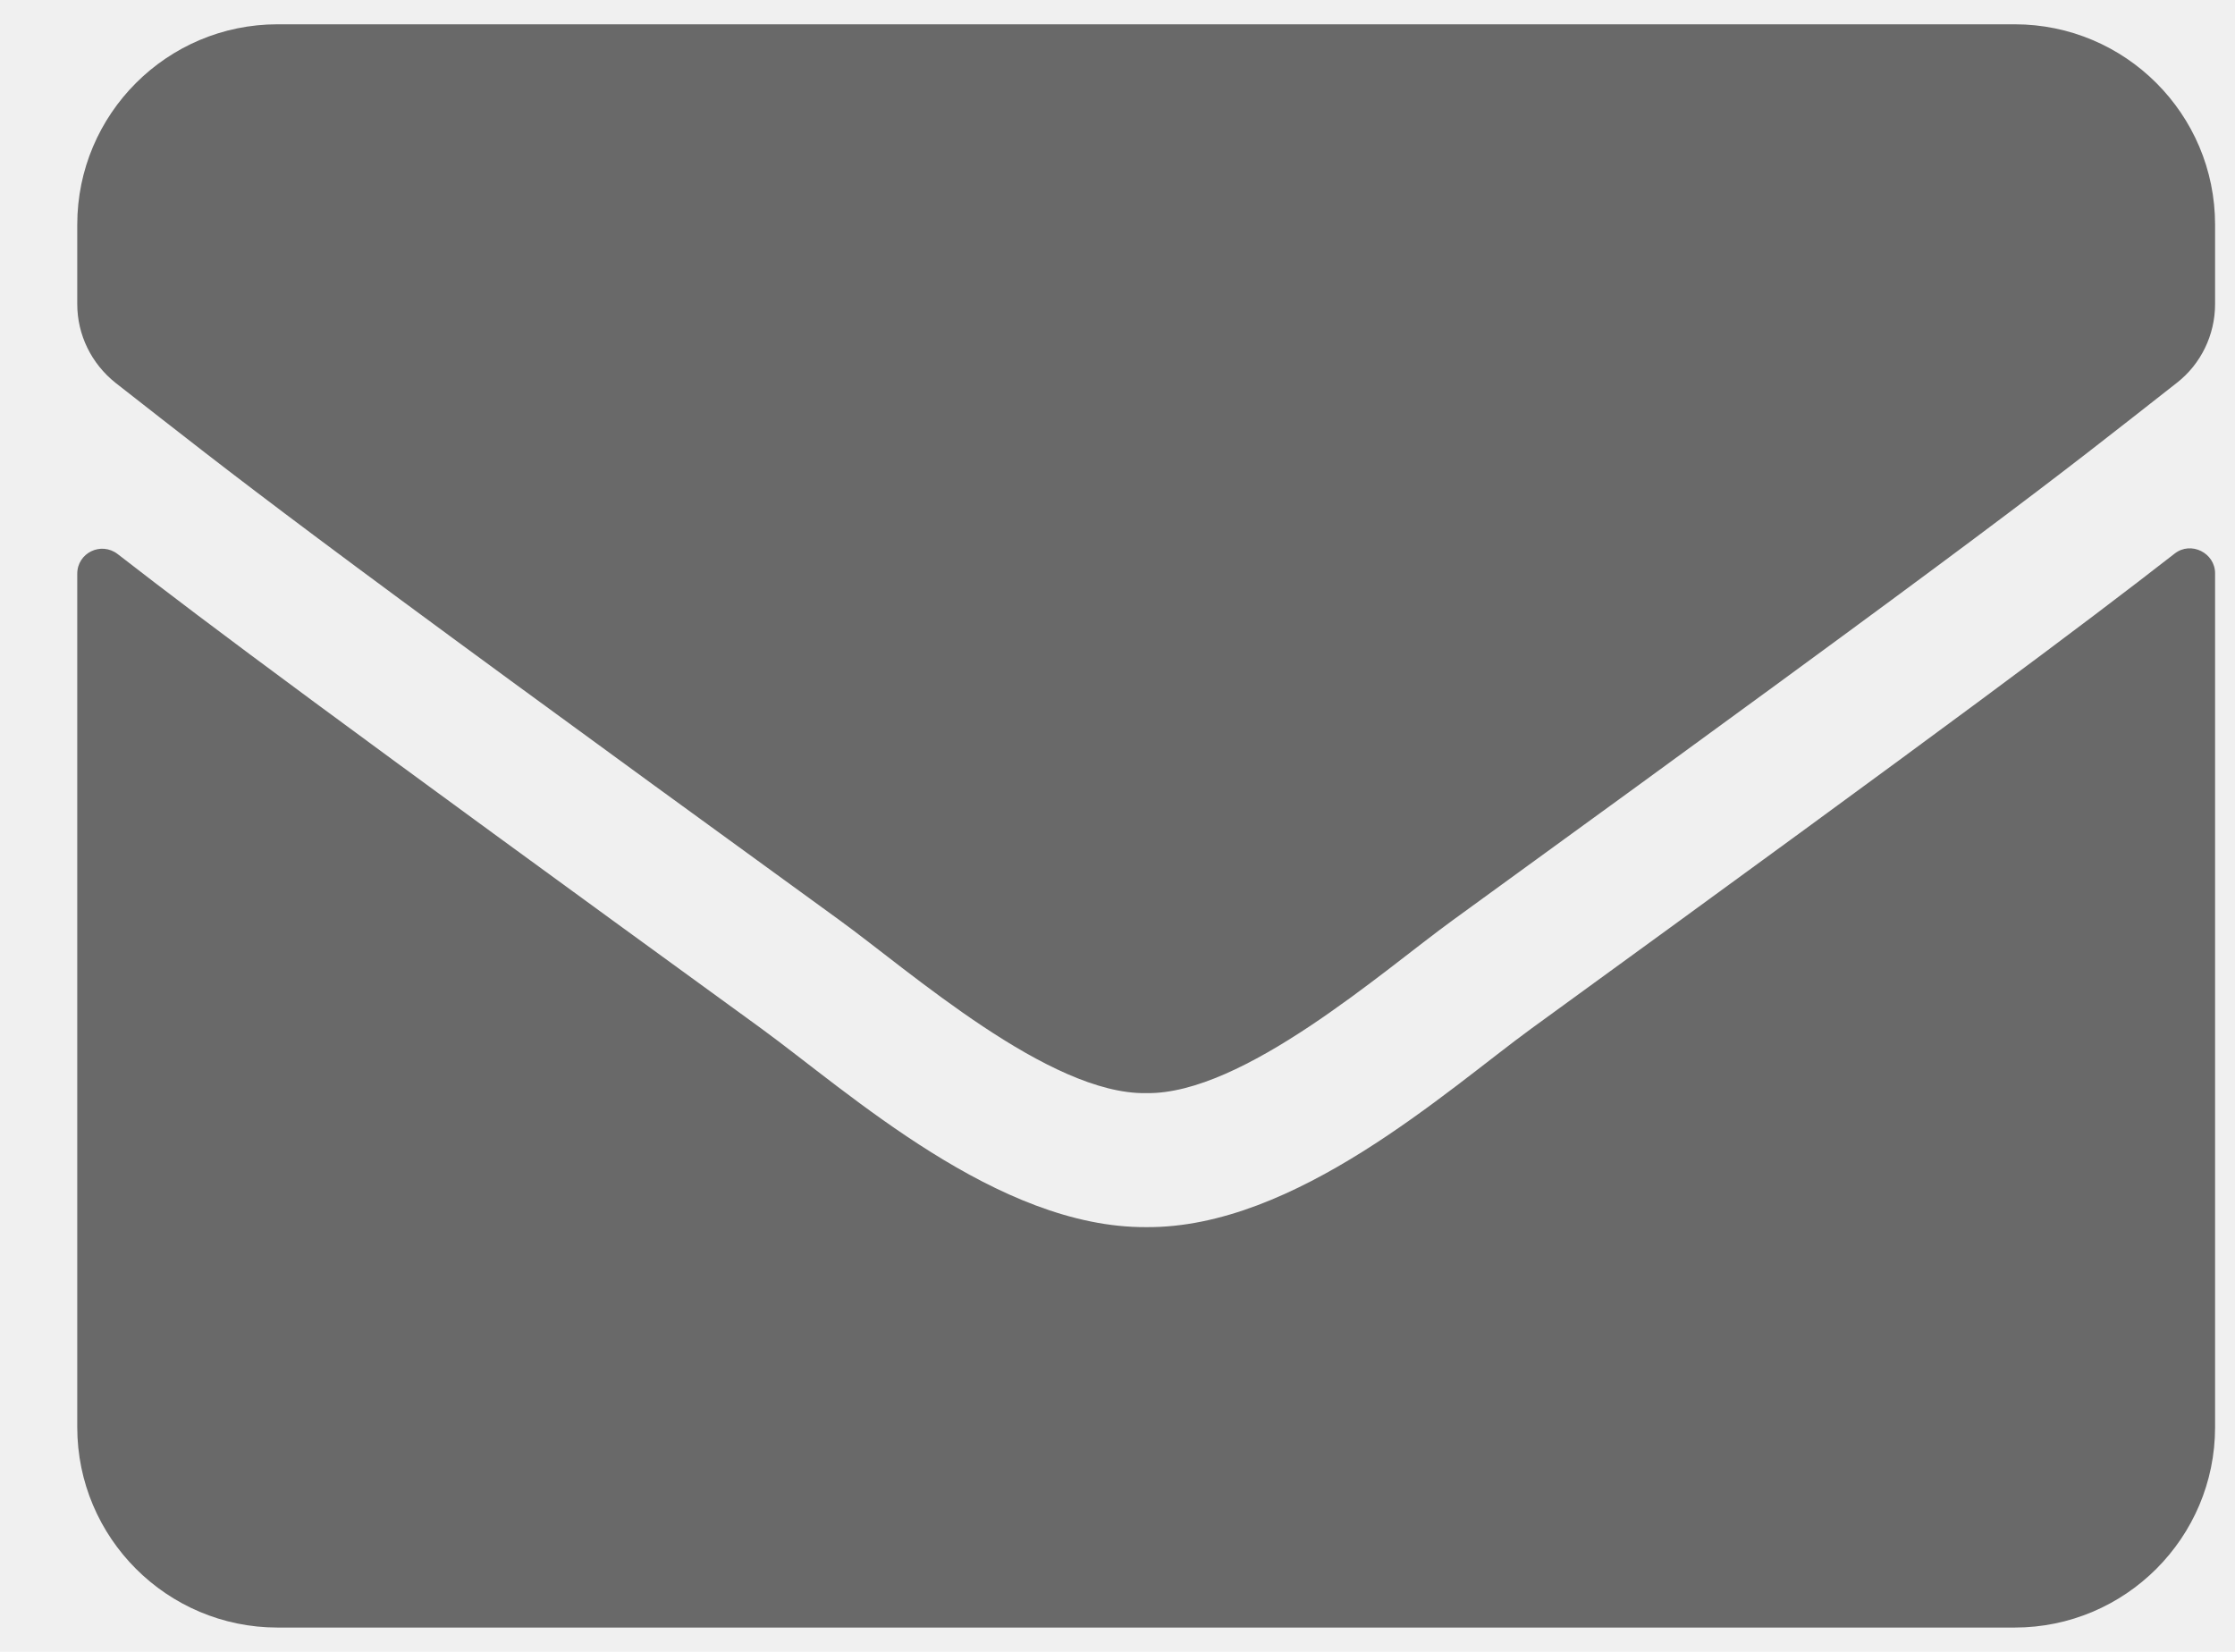<svg width="23" height="17" viewBox="0 0 23 17" fill="none" xmlns="http://www.w3.org/2000/svg">
<rect width="23" height="17" fill="#F5F5F5"/>
<g id="Application">
<path d="M-9057 -1573C-9057 -1574.1 -9056.1 -1575 -9055 -1575H5924C5925.1 -1575 5926 -1574.1 5926 -1573V1038C5926 1039.1 5925.1 1040 5924 1040H-9055C-9056.1 1040 -9057 1039.1 -9057 1038V-1573Z" fill="white"/>
<path d="M-9055 -1574H5924V-1576H-9055V-1574ZM5925 -1573V1038H5927V-1573H5925ZM5924 1039H-9055V1041H5924V1039ZM-9056 1038V-1573H-9058V1038H-9056ZM-9055 1039C-9055.55 1039 -9056 1038.55 -9056 1038H-9058C-9058 1039.66 -9056.66 1041 -9055 1041V1039ZM5925 1038C5925 1038.55 5924.55 1039 5924 1039V1041C5925.66 1041 5927 1039.66 5927 1038H5925ZM5924 -1574C5924.55 -1574 5925 -1573.55 5925 -1573H5927C5927 -1574.66 5925.66 -1576 5924 -1576V-1574ZM-9055 -1576C-9056.66 -1576 -9058 -1574.66 -9058 -1573H-9056C-9056 -1573.55 -9055.55 -1574 -9055 -1574V-1576Z" fill="black" fill-opacity="0.1"/>
<g id="Frame 23">
<rect width="788" height="1024" transform="translate(-185 -86)" fill="white"/>
<g id="Frame 23_2">
<rect width="786" height="179" transform="translate(-184 -86)" fill="#F0F0F0"/>
<g id="Frame 958">
<g id="Frame 957">
<g id="Frame 955">
<path id="Vector" d="M22.378 5.698C22.546 5.565 22.795 5.69 22.795 5.9V14.688C22.795 15.826 21.871 16.75 20.732 16.75H2.857C1.719 16.75 0.795 15.826 0.795 14.688V5.905C0.795 5.69 1.04 5.57 1.212 5.703C2.174 6.45 3.45 7.4 7.833 10.584C8.74 11.246 10.27 12.638 11.795 12.629C13.329 12.642 14.889 11.22 15.761 10.584C20.144 7.4 21.416 6.446 22.378 5.698ZM11.795 11.25C12.792 11.267 14.227 9.995 14.949 9.471C20.651 5.333 21.085 4.972 22.4 3.941C22.649 3.748 22.795 3.447 22.795 3.129V2.312C22.795 1.174 21.871 0.25 20.732 0.25H2.857C1.719 0.25 0.795 1.174 0.795 2.312V3.129C0.795 3.447 0.941 3.743 1.19 3.941C2.505 4.968 2.939 5.333 8.641 9.471C9.363 9.995 10.798 11.267 11.795 11.25Z" fill="#696969"/>
</g>
</g>
</g>
</g>
</g>
</g>
</svg>
